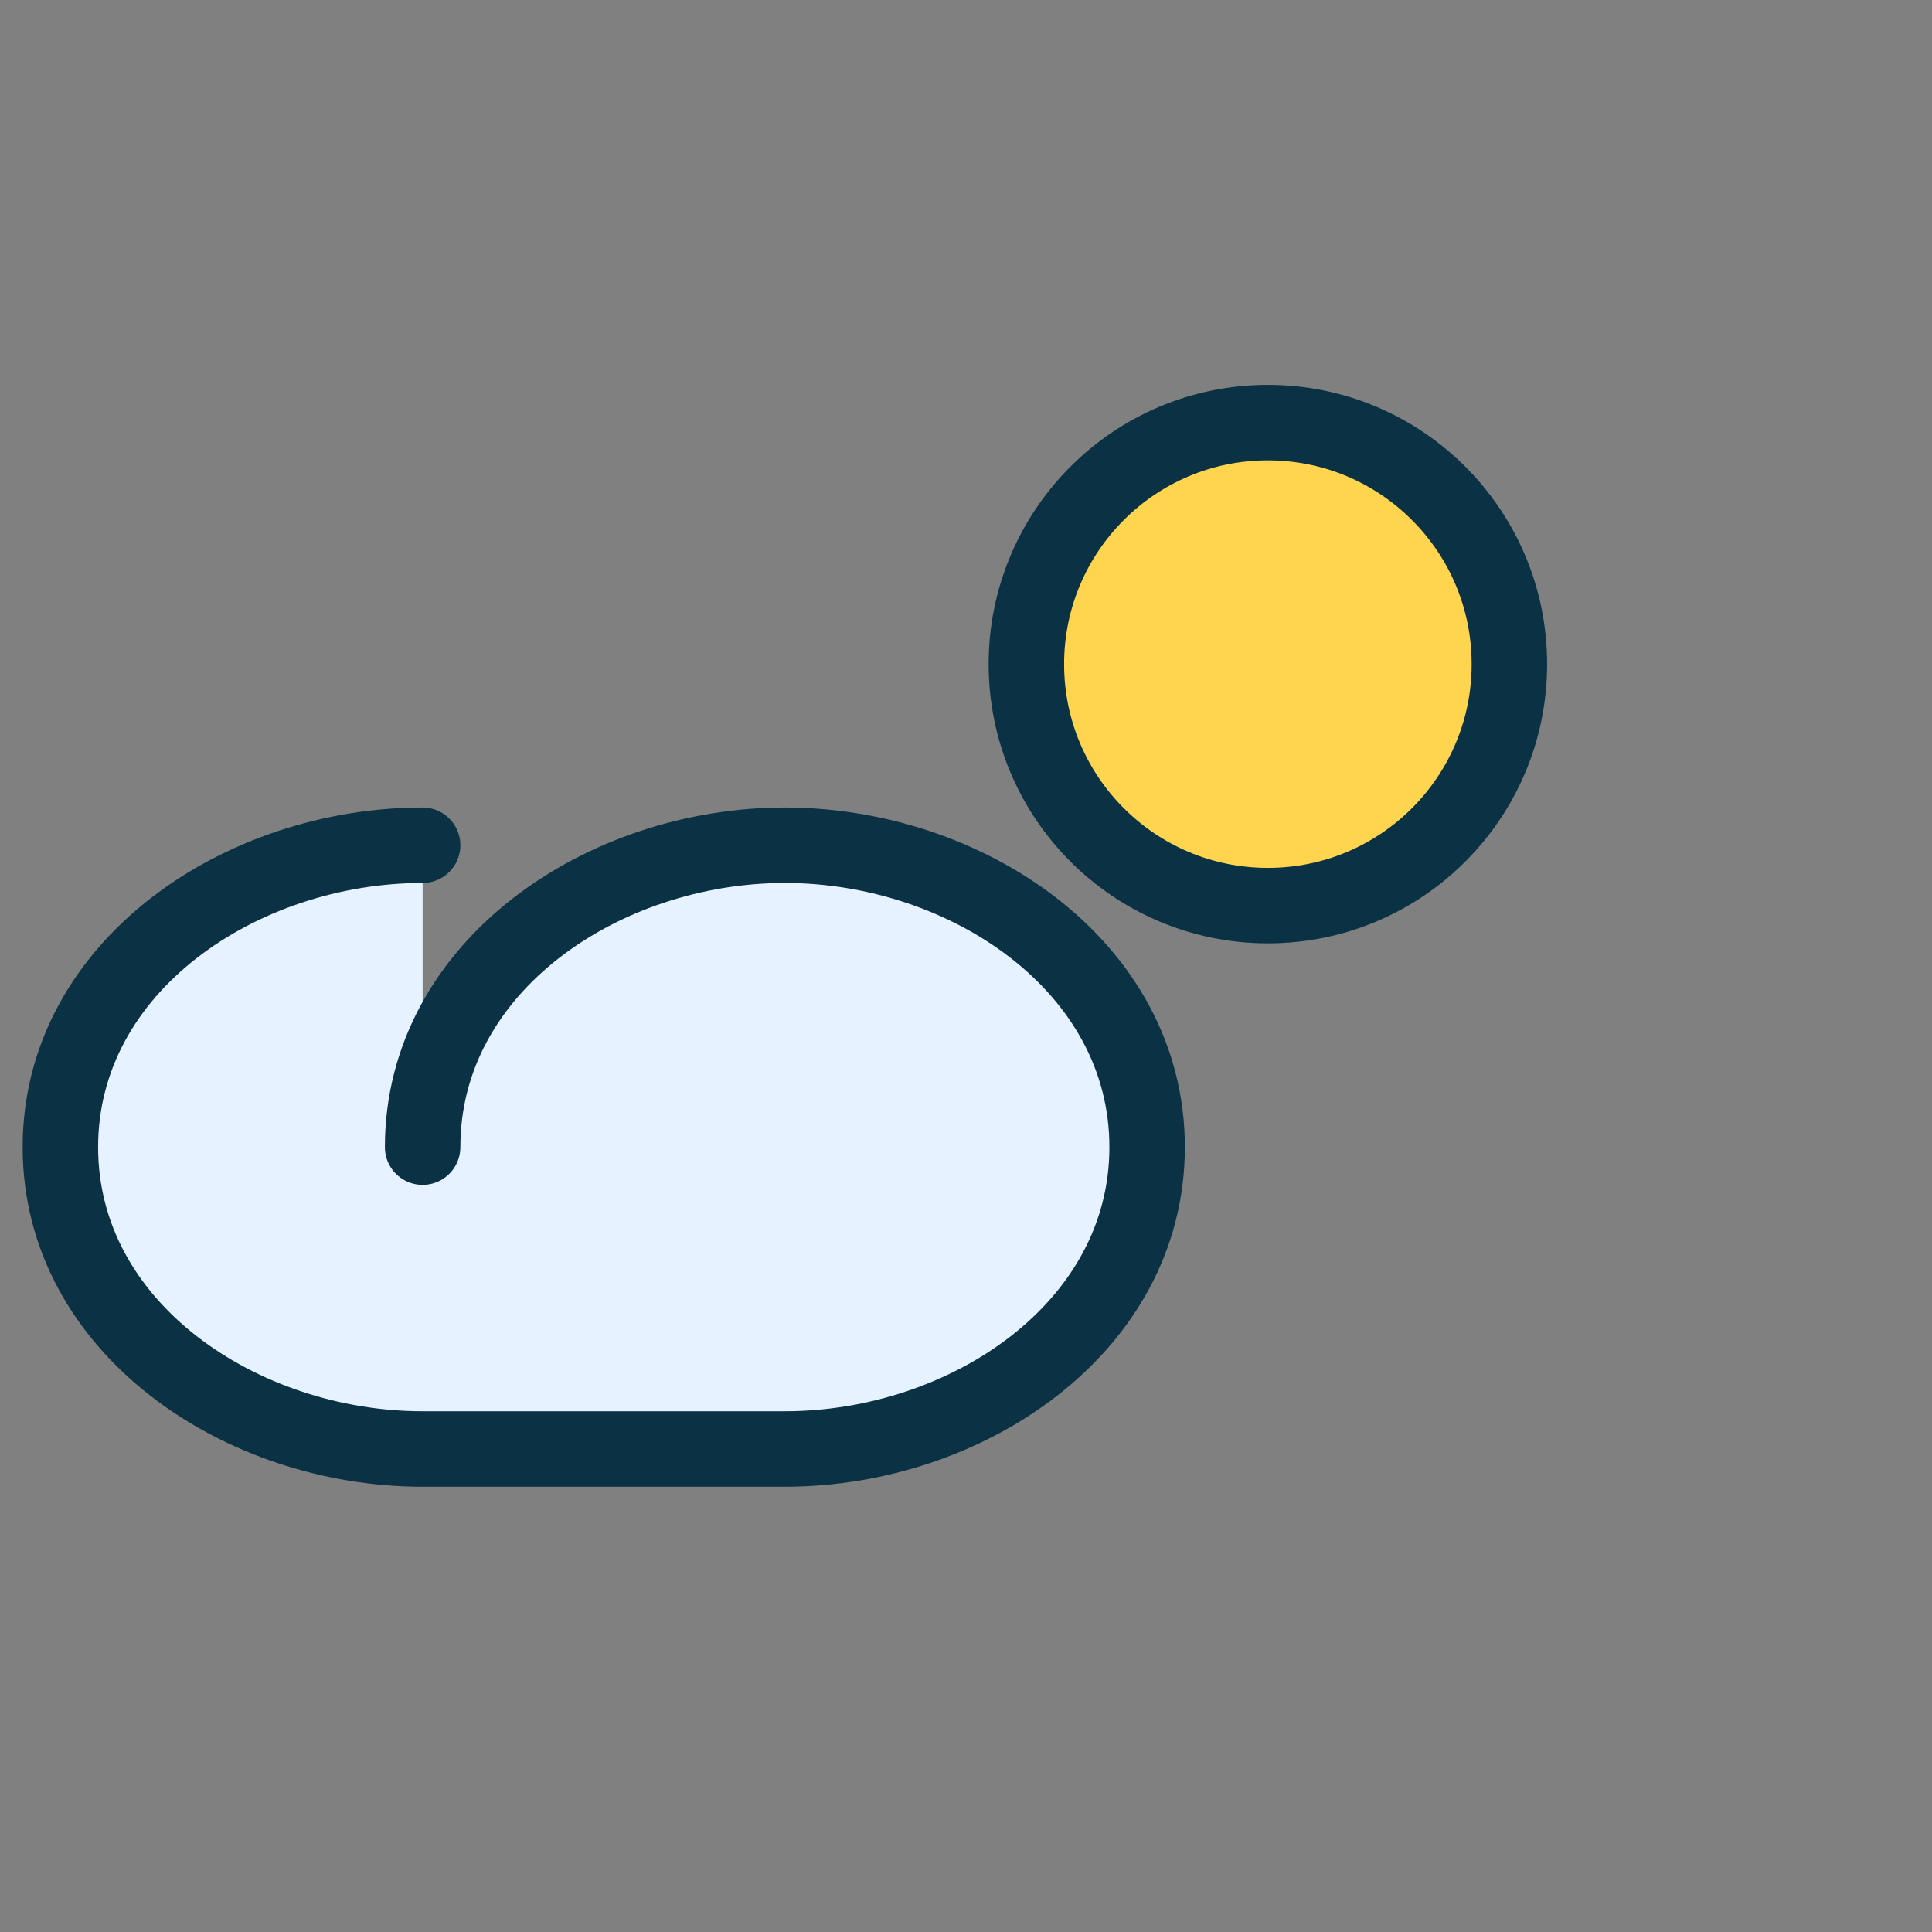 <svg xmlns="http://www.w3.org/2000/svg" viewBox="0 0 64 64" width="256" height="256" aria-hidden="true">
  <rect x="0" y="0" width="64" height="64" fill="#808080" stroke="none"/>
  <g stroke="#0b3144" stroke-width="2.5" stroke-linecap="round" stroke-linejoin="round">
    <circle cx="42" cy="22" r="8" fill="#FFD54F" stroke="#0b3144" stroke-width="2.5"/>
    <g transform="translate(-6,10)">
      <path d="M20 28c0-6 6-10 12-10s12 4 12 10-6 10-12 10H20c-6 0-12-4-12-10s6-10 12-10" fill="#E6F2FF" stroke="#0b3144" stroke-width="2.5"/>
    </g>
  </g>
</svg>